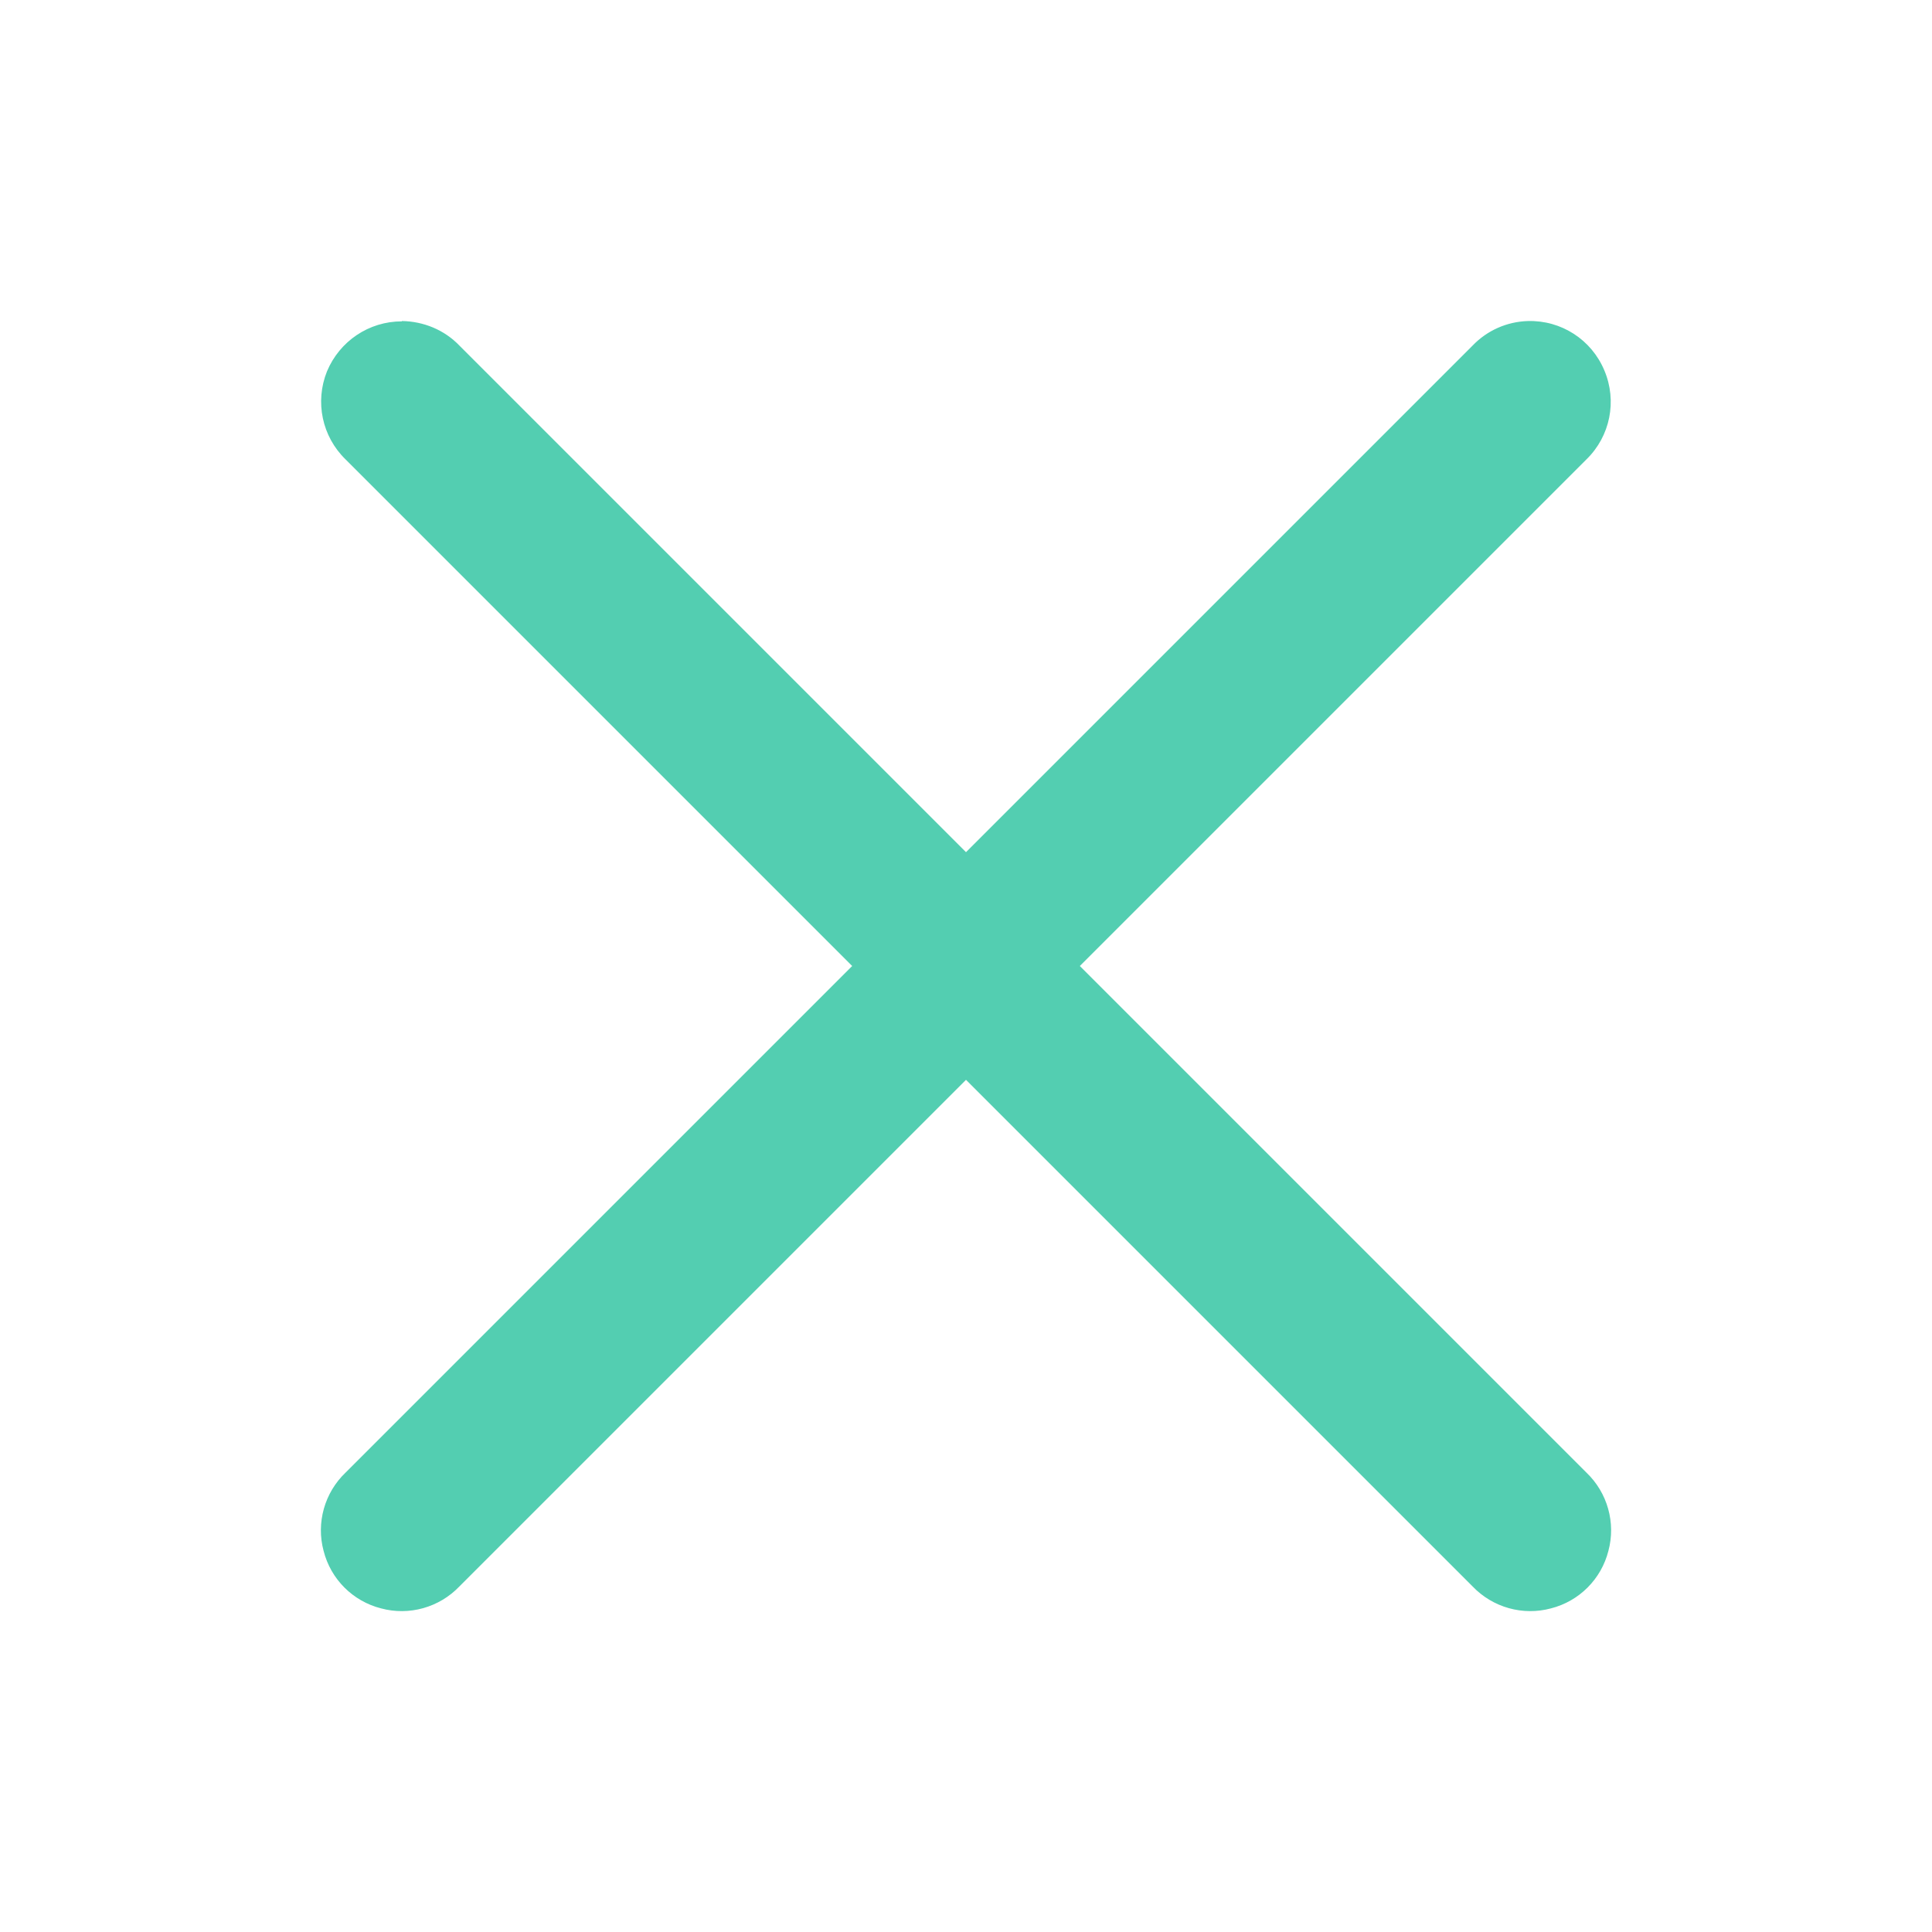 <?xml version="1.0" encoding="UTF-8"?>
<svg xmlns="http://www.w3.org/2000/svg" xmlns:xlink="http://www.w3.org/1999/xlink" viewBox="0 0 24 24" width="24px" height="24px">
<g id="surface38203285">
<path style=" stroke:none;fill-rule:nonzero;fill:rgb(32.549%,80.784%,69.412%);fill-opacity:1;" d="M 4.992 3.992 C 4.582 3.992 4.219 4.238 4.062 4.613 C 3.91 4.992 4 5.422 4.293 5.707 L 10.586 12 L 4.293 18.293 C 4.031 18.543 3.926 18.918 4.02 19.266 C 4.109 19.617 4.383 19.891 4.734 19.98 C 5.082 20.074 5.457 19.969 5.707 19.707 L 12 13.414 L 18.293 19.707 C 18.543 19.969 18.918 20.074 19.266 19.98 C 19.617 19.891 19.891 19.617 19.98 19.266 C 20.074 18.918 19.969 18.543 19.707 18.293 L 13.414 12 L 19.707 5.707 C 20.004 5.418 20.09 4.98 19.93 4.602 C 19.77 4.219 19.395 3.977 18.98 3.988 C 18.719 3.996 18.473 4.105 18.293 4.293 L 12 10.586 L 5.707 4.293 C 5.52 4.098 5.262 3.992 4.992 3.988 Z M 4.992 3.992 "/>
</g>
</svg>
